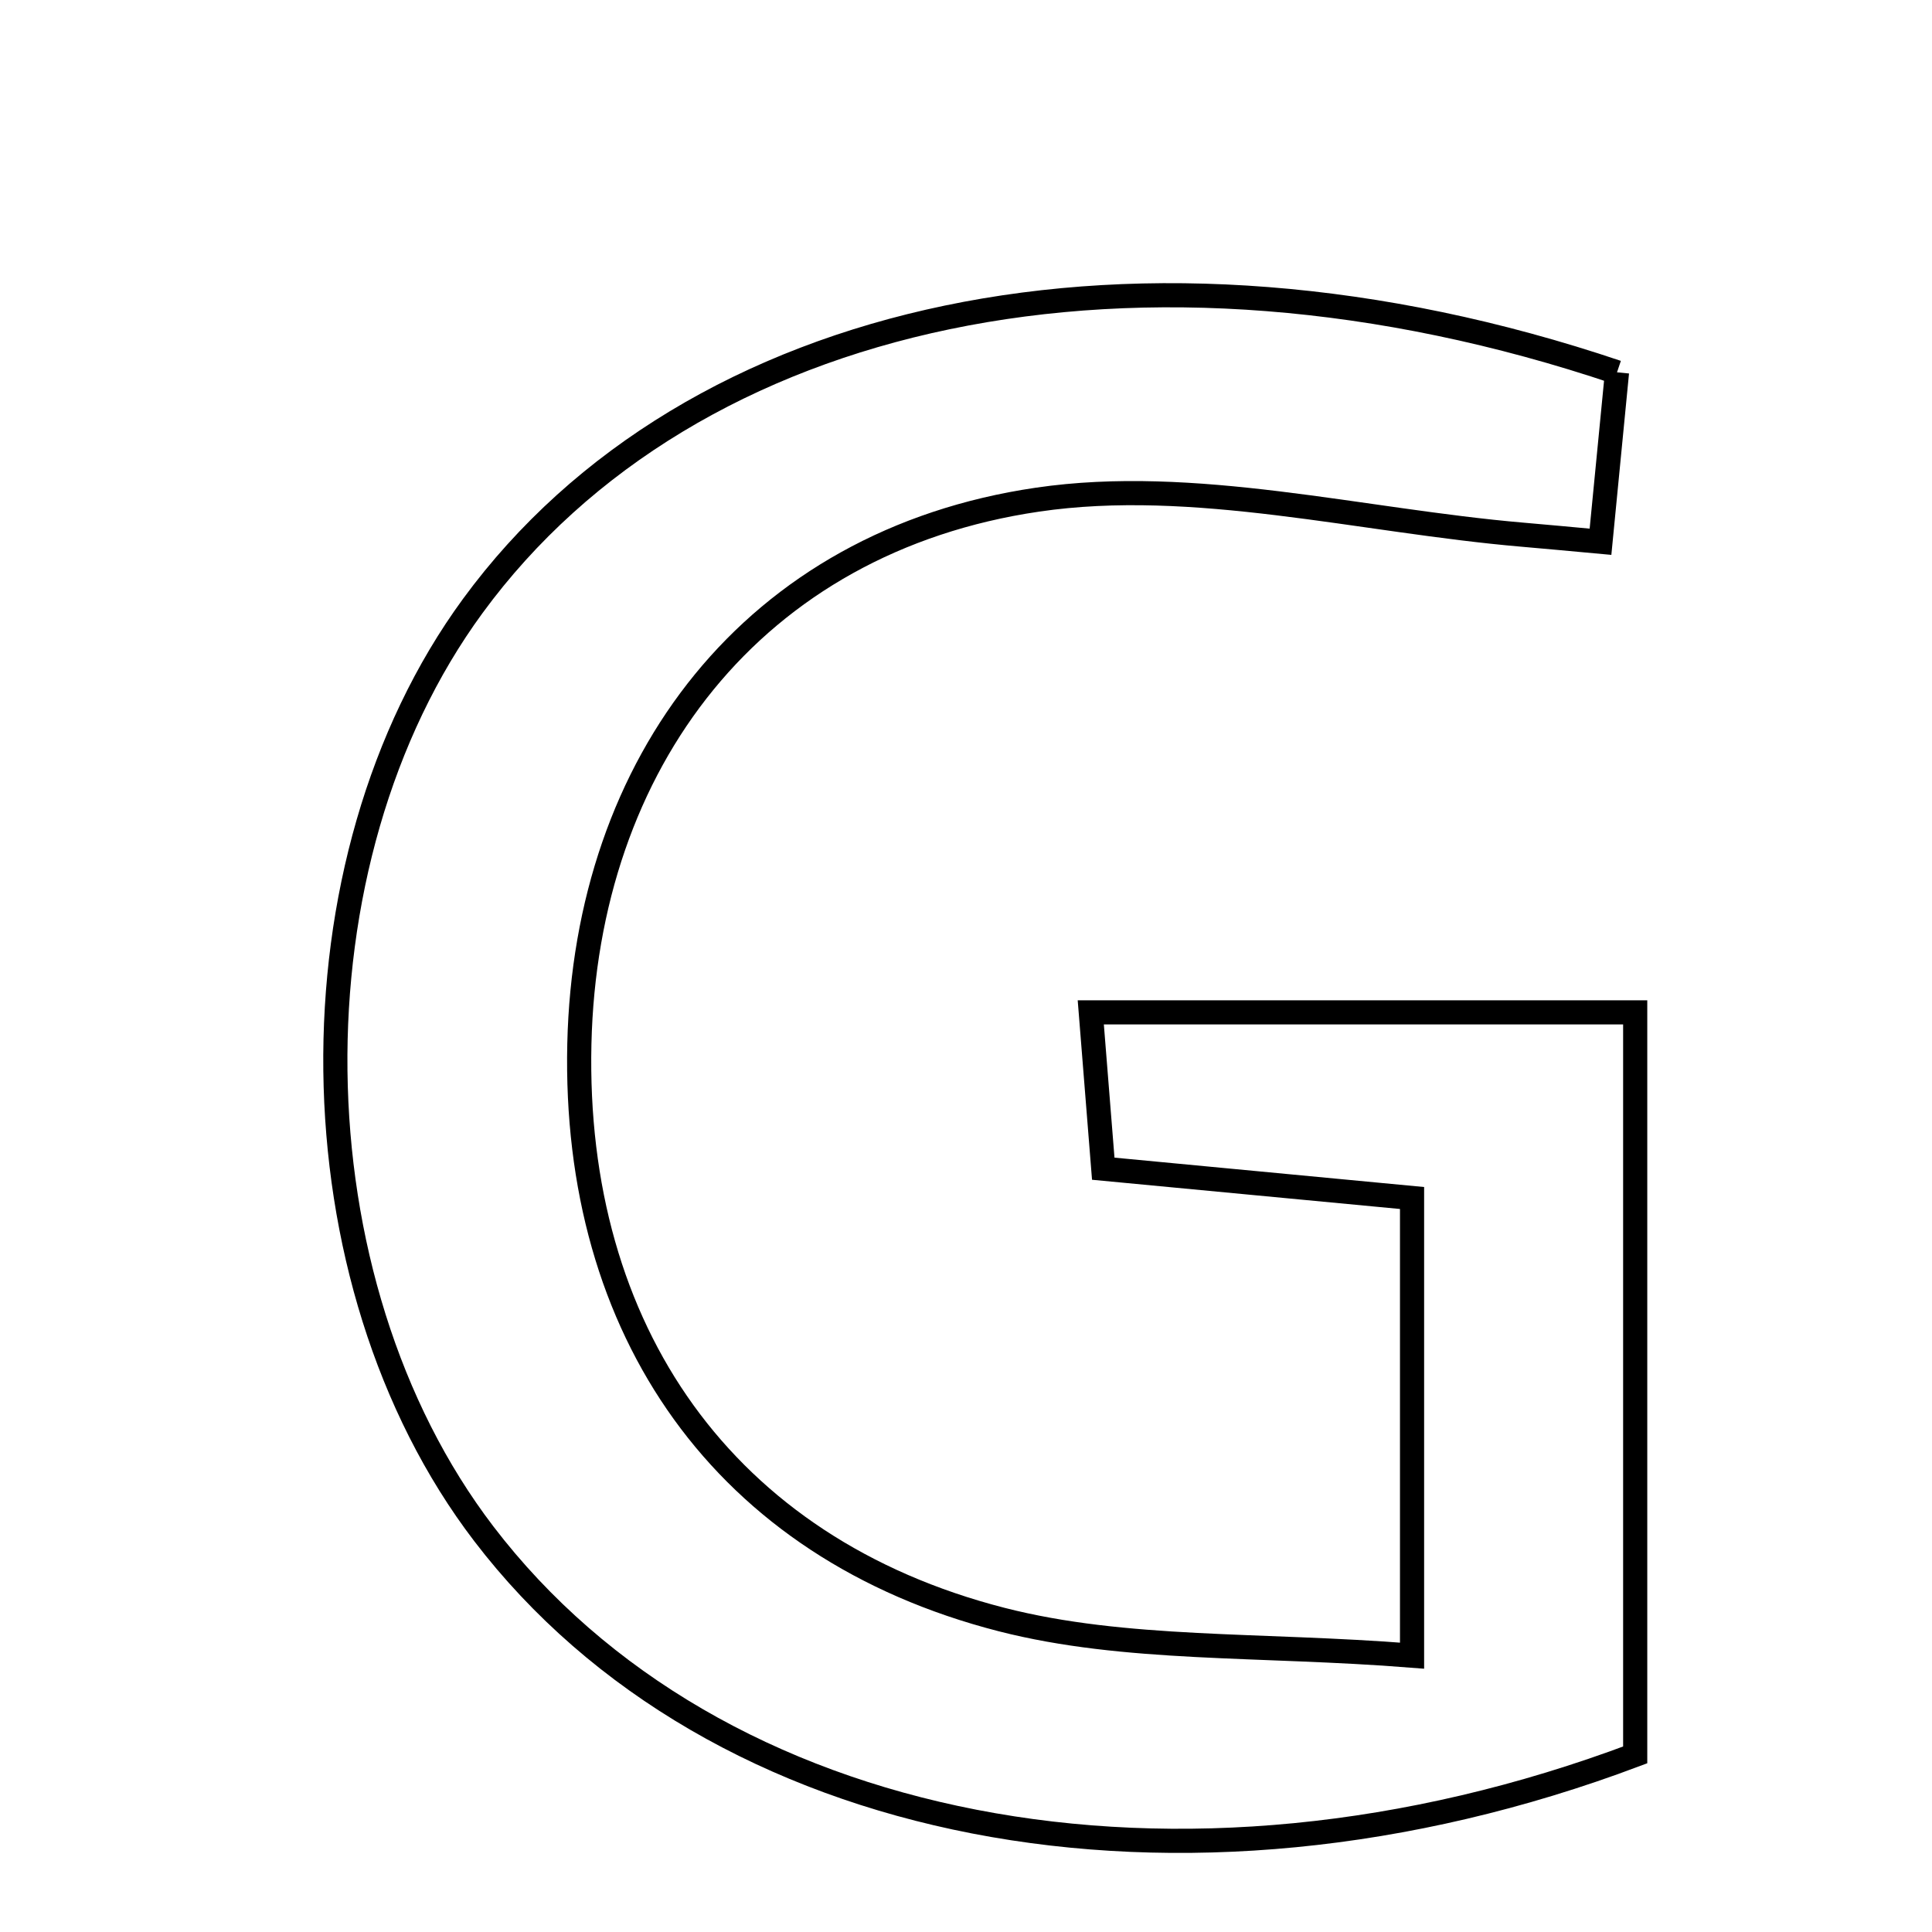 <svg xmlns="http://www.w3.org/2000/svg" viewBox="0.0 0.0 24.0 24.0" height="200px" width="200px"><path fill="none" stroke="black" stroke-width=".3" stroke-opacity="1.0"  filling="0" d="M20.087 4.625 C20.013 5.382 19.951 6.026 19.882 6.73 C19.463 6.692 19.187 6.665 18.912 6.642 C16.9 6.469 14.832 5.921 12.888 6.207 C9.357 6.725 7.277 9.474 7.197 12.967 C7.116 16.523 8.986 19.231 12.44 20.118 C13.981 20.513 15.648 20.417 17.541 20.567 C17.541 18.436 17.541 16.748 17.541 14.882 C16.314 14.765 15.094 14.65 13.705 14.518 C13.656 13.909 13.612 13.358 13.55 12.576 C15.821 12.576 17.989 12.576 20.313 12.576 C20.313 15.723 20.313 18.793 20.313 21.8 C14.639 23.936 8.865 22.79 6.01 19.053 C3.605 15.905 3.544 10.707 5.874 7.526 C8.575 3.839 14.155 2.624 20.087 4.625"></path></svg>